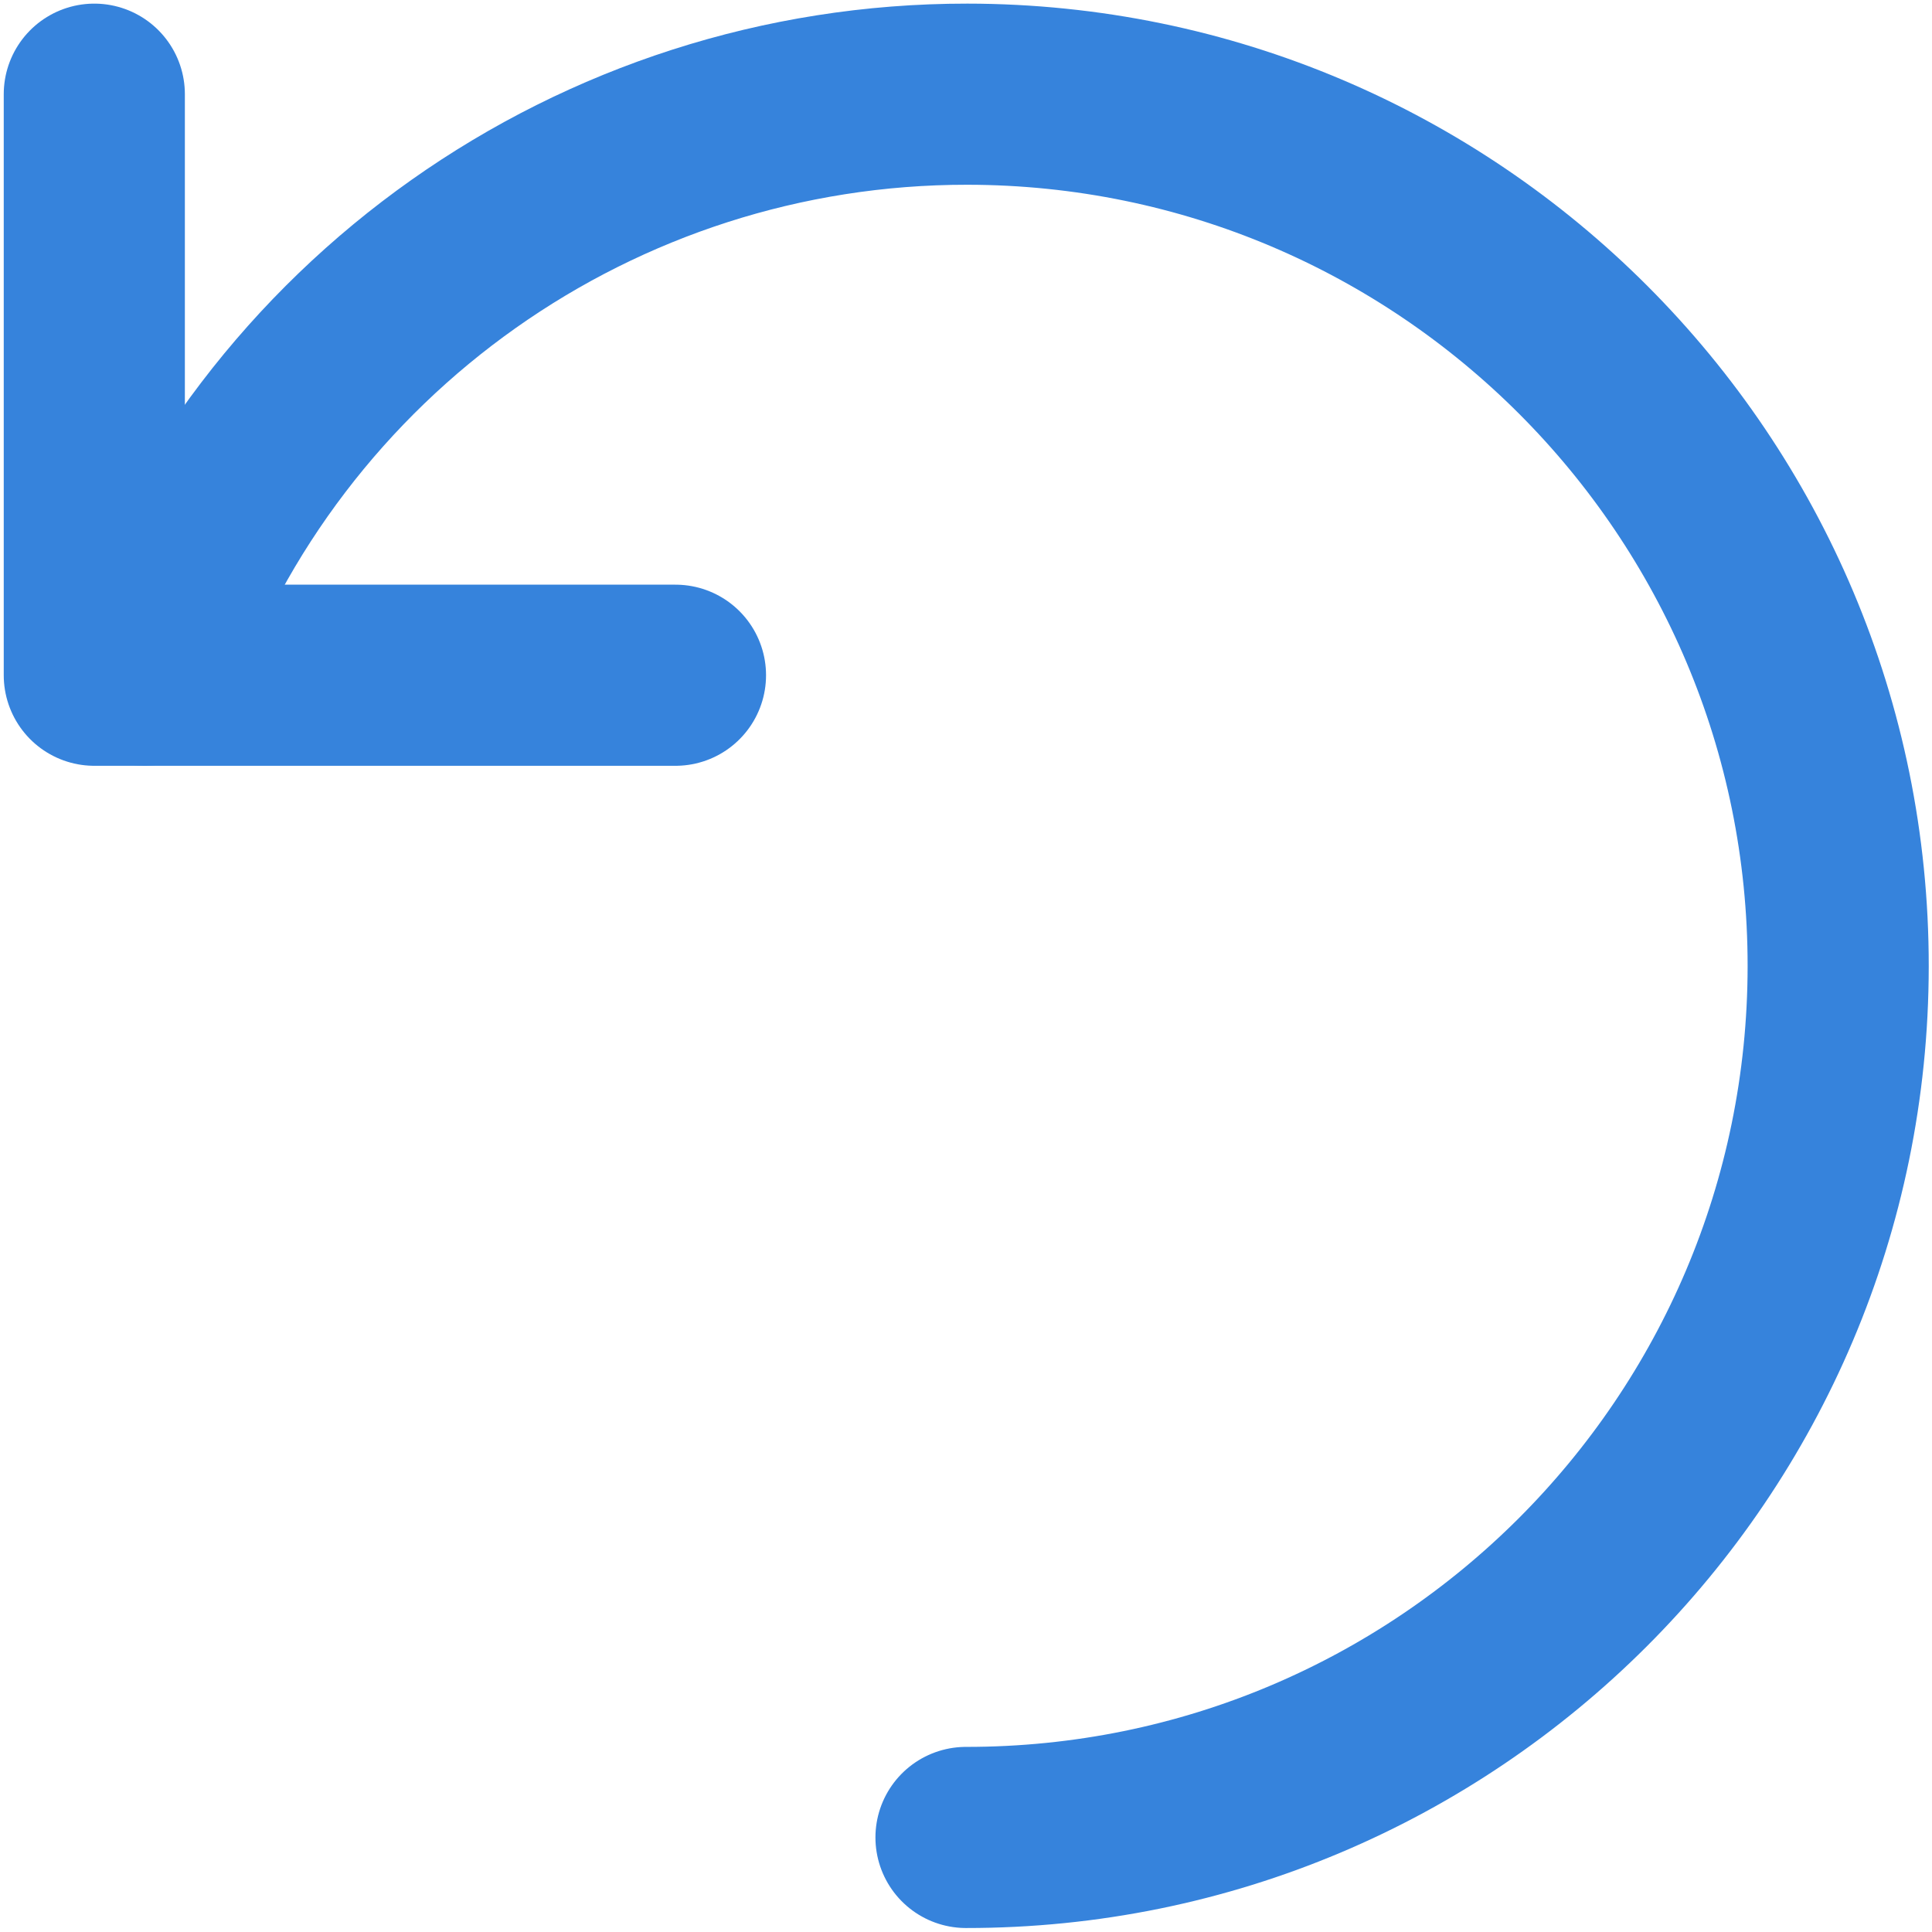<svg xmlns="http://www.w3.org/2000/svg" width="16" height="16" viewBox="0 0 16 16"><g fill="none" fill-rule="evenodd" stroke="#3683DC" stroke-linecap="round" stroke-linejoin="round" stroke-width="1.5"><path d="M0.481 0.48L0.481 5.292 5.294 5.292" transform="translate(.3 .3)"/><path d="M7.7 14.917c3.987.003 7.22-3.227 7.223-7.214C14.926 3.717 11.696.483 7.71.48 4.648.478 1.919 2.407.899 5.292" transform="translate(.3 .3)"/></g></svg>